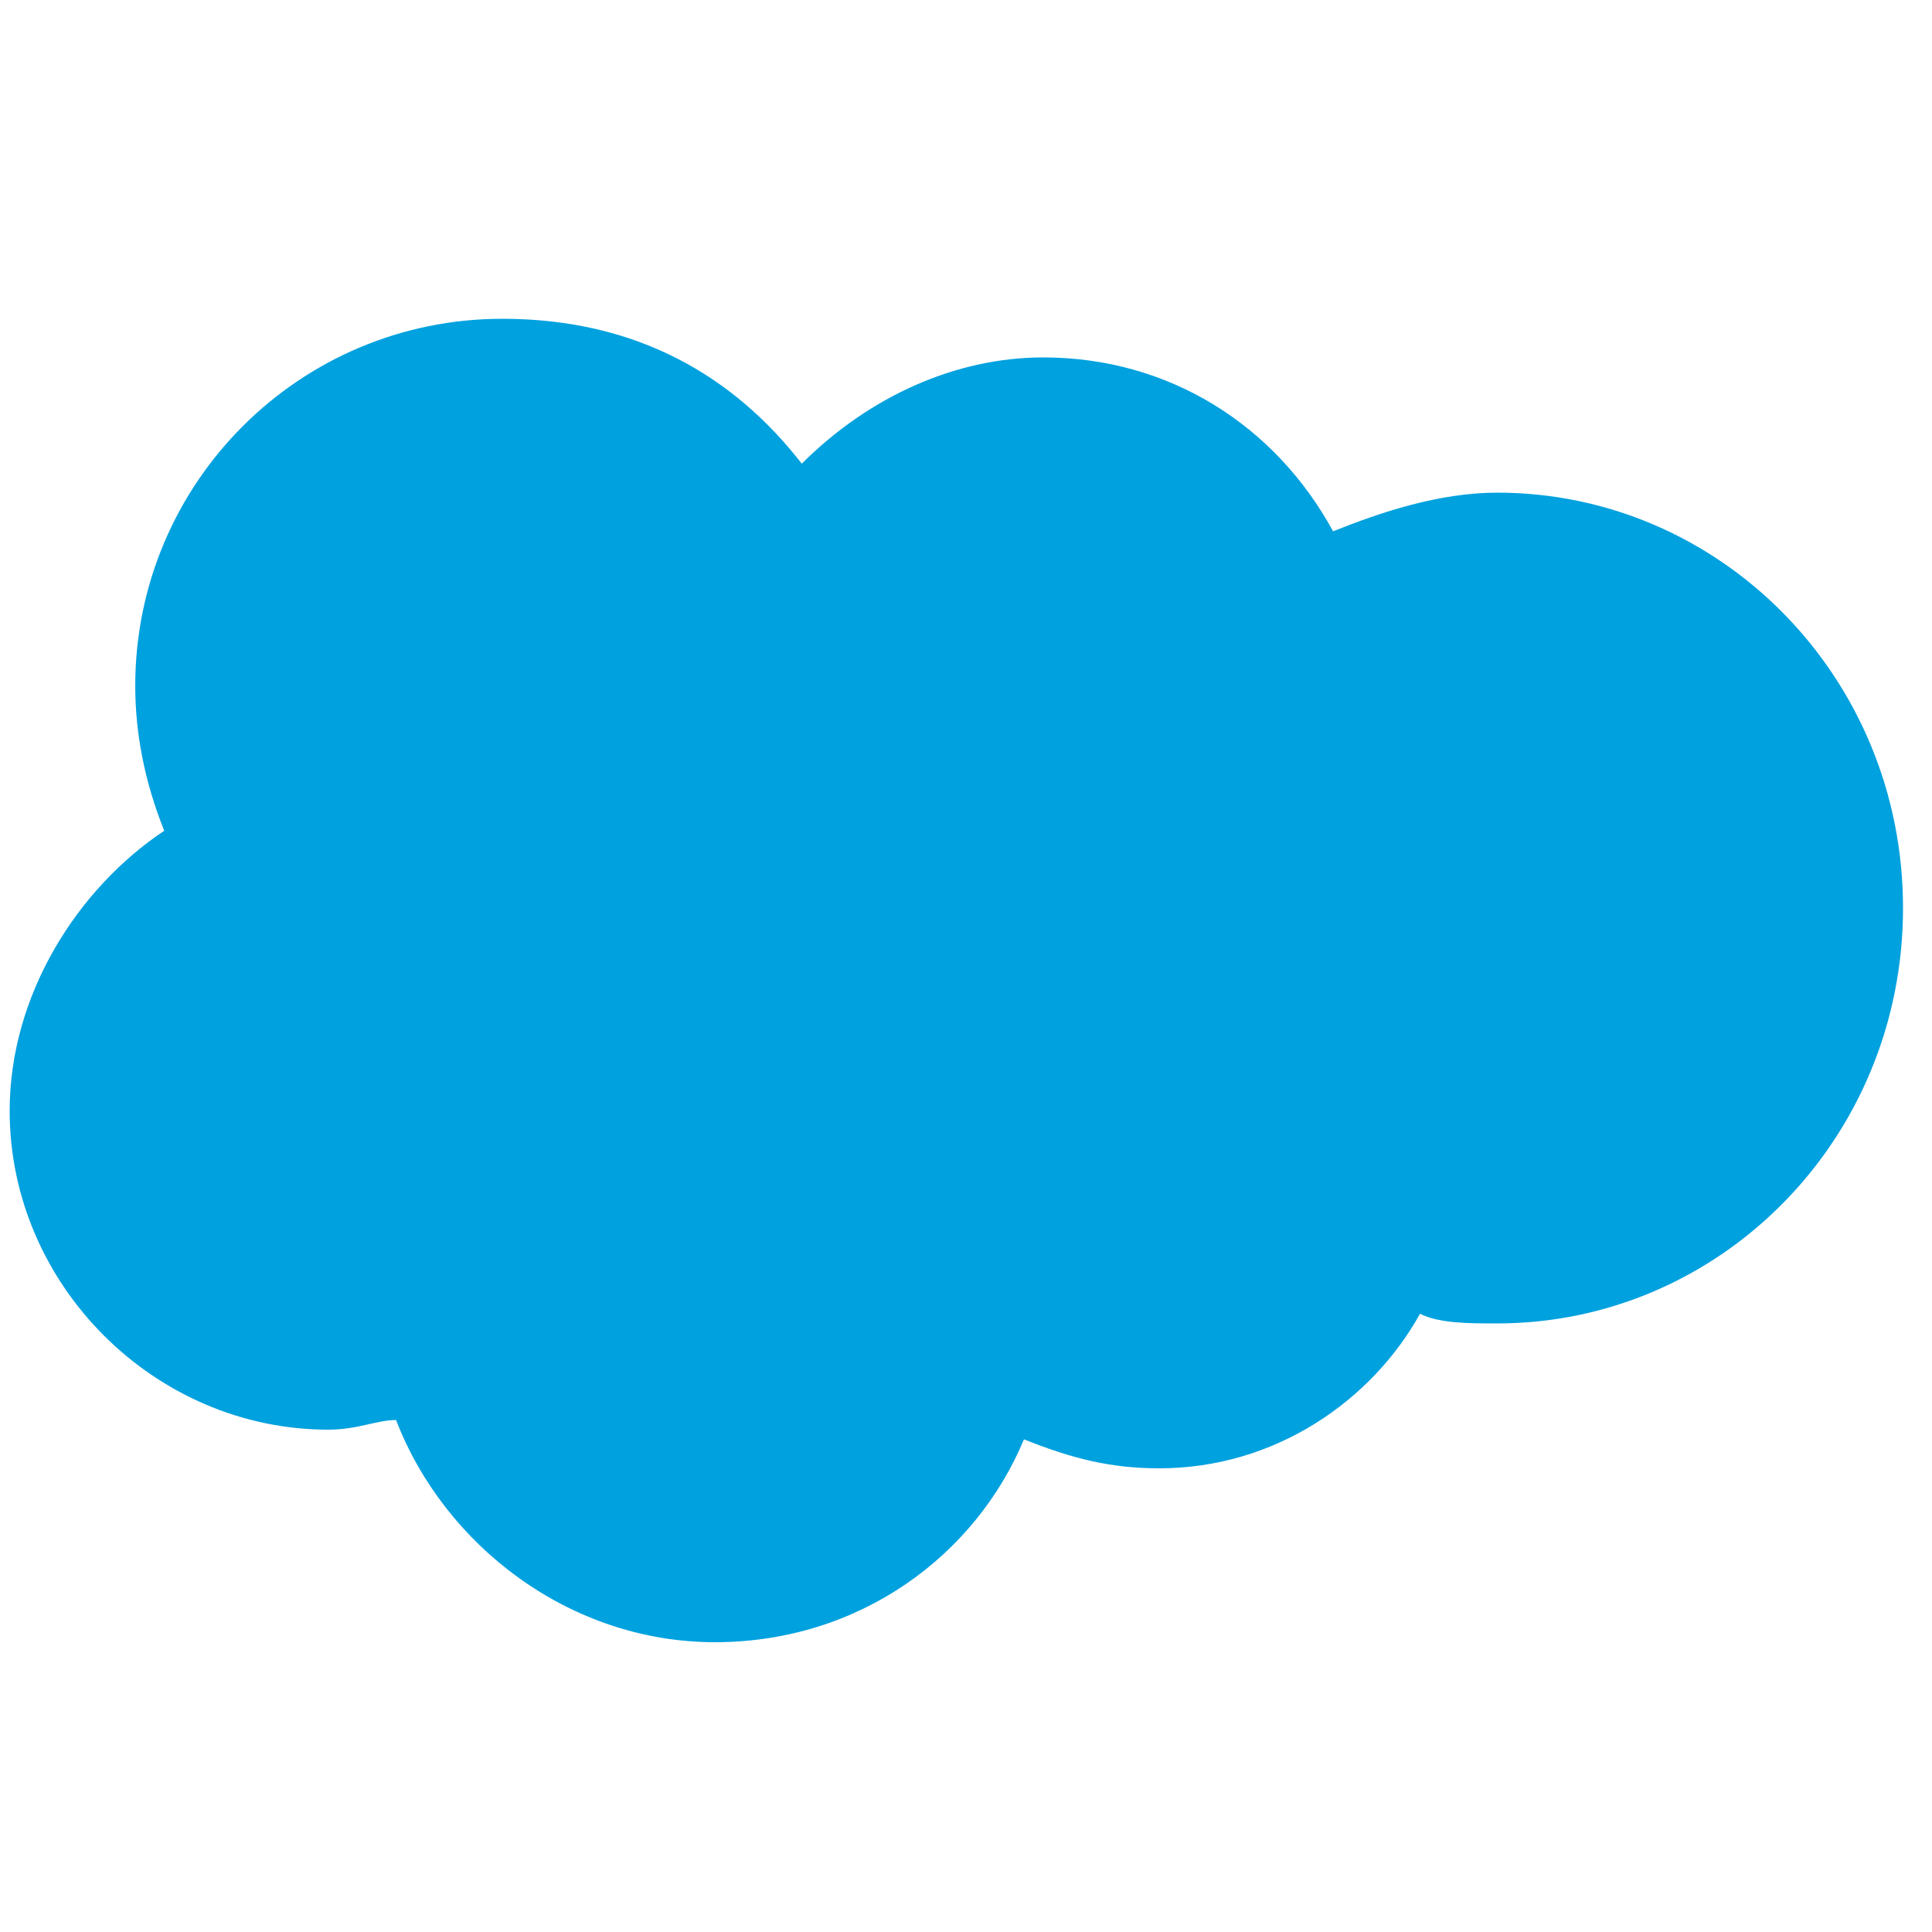 <?xml version="1.0" encoding="utf-8"?>
<!-- Generator: Adobe Illustrator 19.1.0, SVG Export Plug-In . SVG Version: 6.00 Build 0)  -->
<svg version="1.1" id="Layer_1" xmlns="http://www.w3.org/2000/svg" xmlns:xlink="http://www.w3.org/1999/xlink" x="0px" y="0px"
	 viewBox="0 0 20 20" style="enable-background:new 0 0 20 20;" xml:space="preserve">
<style type="text/css">
	.st0{fill:#00A1DF;}
</style>
<g>
	<g>
		<path class="st0" d="M8.3,4.8C9,4.1,9.9,3.7,10.8,3.7c1.3,0,2.4,0.7,3,1.8c0.5-0.2,1.1-0.4,1.7-0.4c2.3,0,4.2,1.9,4.2,4.3
			s-1.9,4.3-4.2,4.3c-0.3,0-0.6,0-0.8-0.1c-0.5,0.9-1.5,1.6-2.7,1.6c-0.5,0-0.9-0.1-1.4-0.3C10.1,16.1,8.9,17,7.4,17
			c-1.5,0-2.8-1-3.3-2.3c-0.2,0-0.4,0.1-0.7,0.1c-1.8,0-3.3-1.5-3.3-3.3c0-1.2,0.7-2.3,1.6-2.9c-0.2-0.5-0.3-1-0.3-1.5
			c0-2.1,1.7-3.8,3.8-3.8C6.6,3.3,7.6,3.9,8.3,4.8z"/>
	</g>
</g>
</svg>
